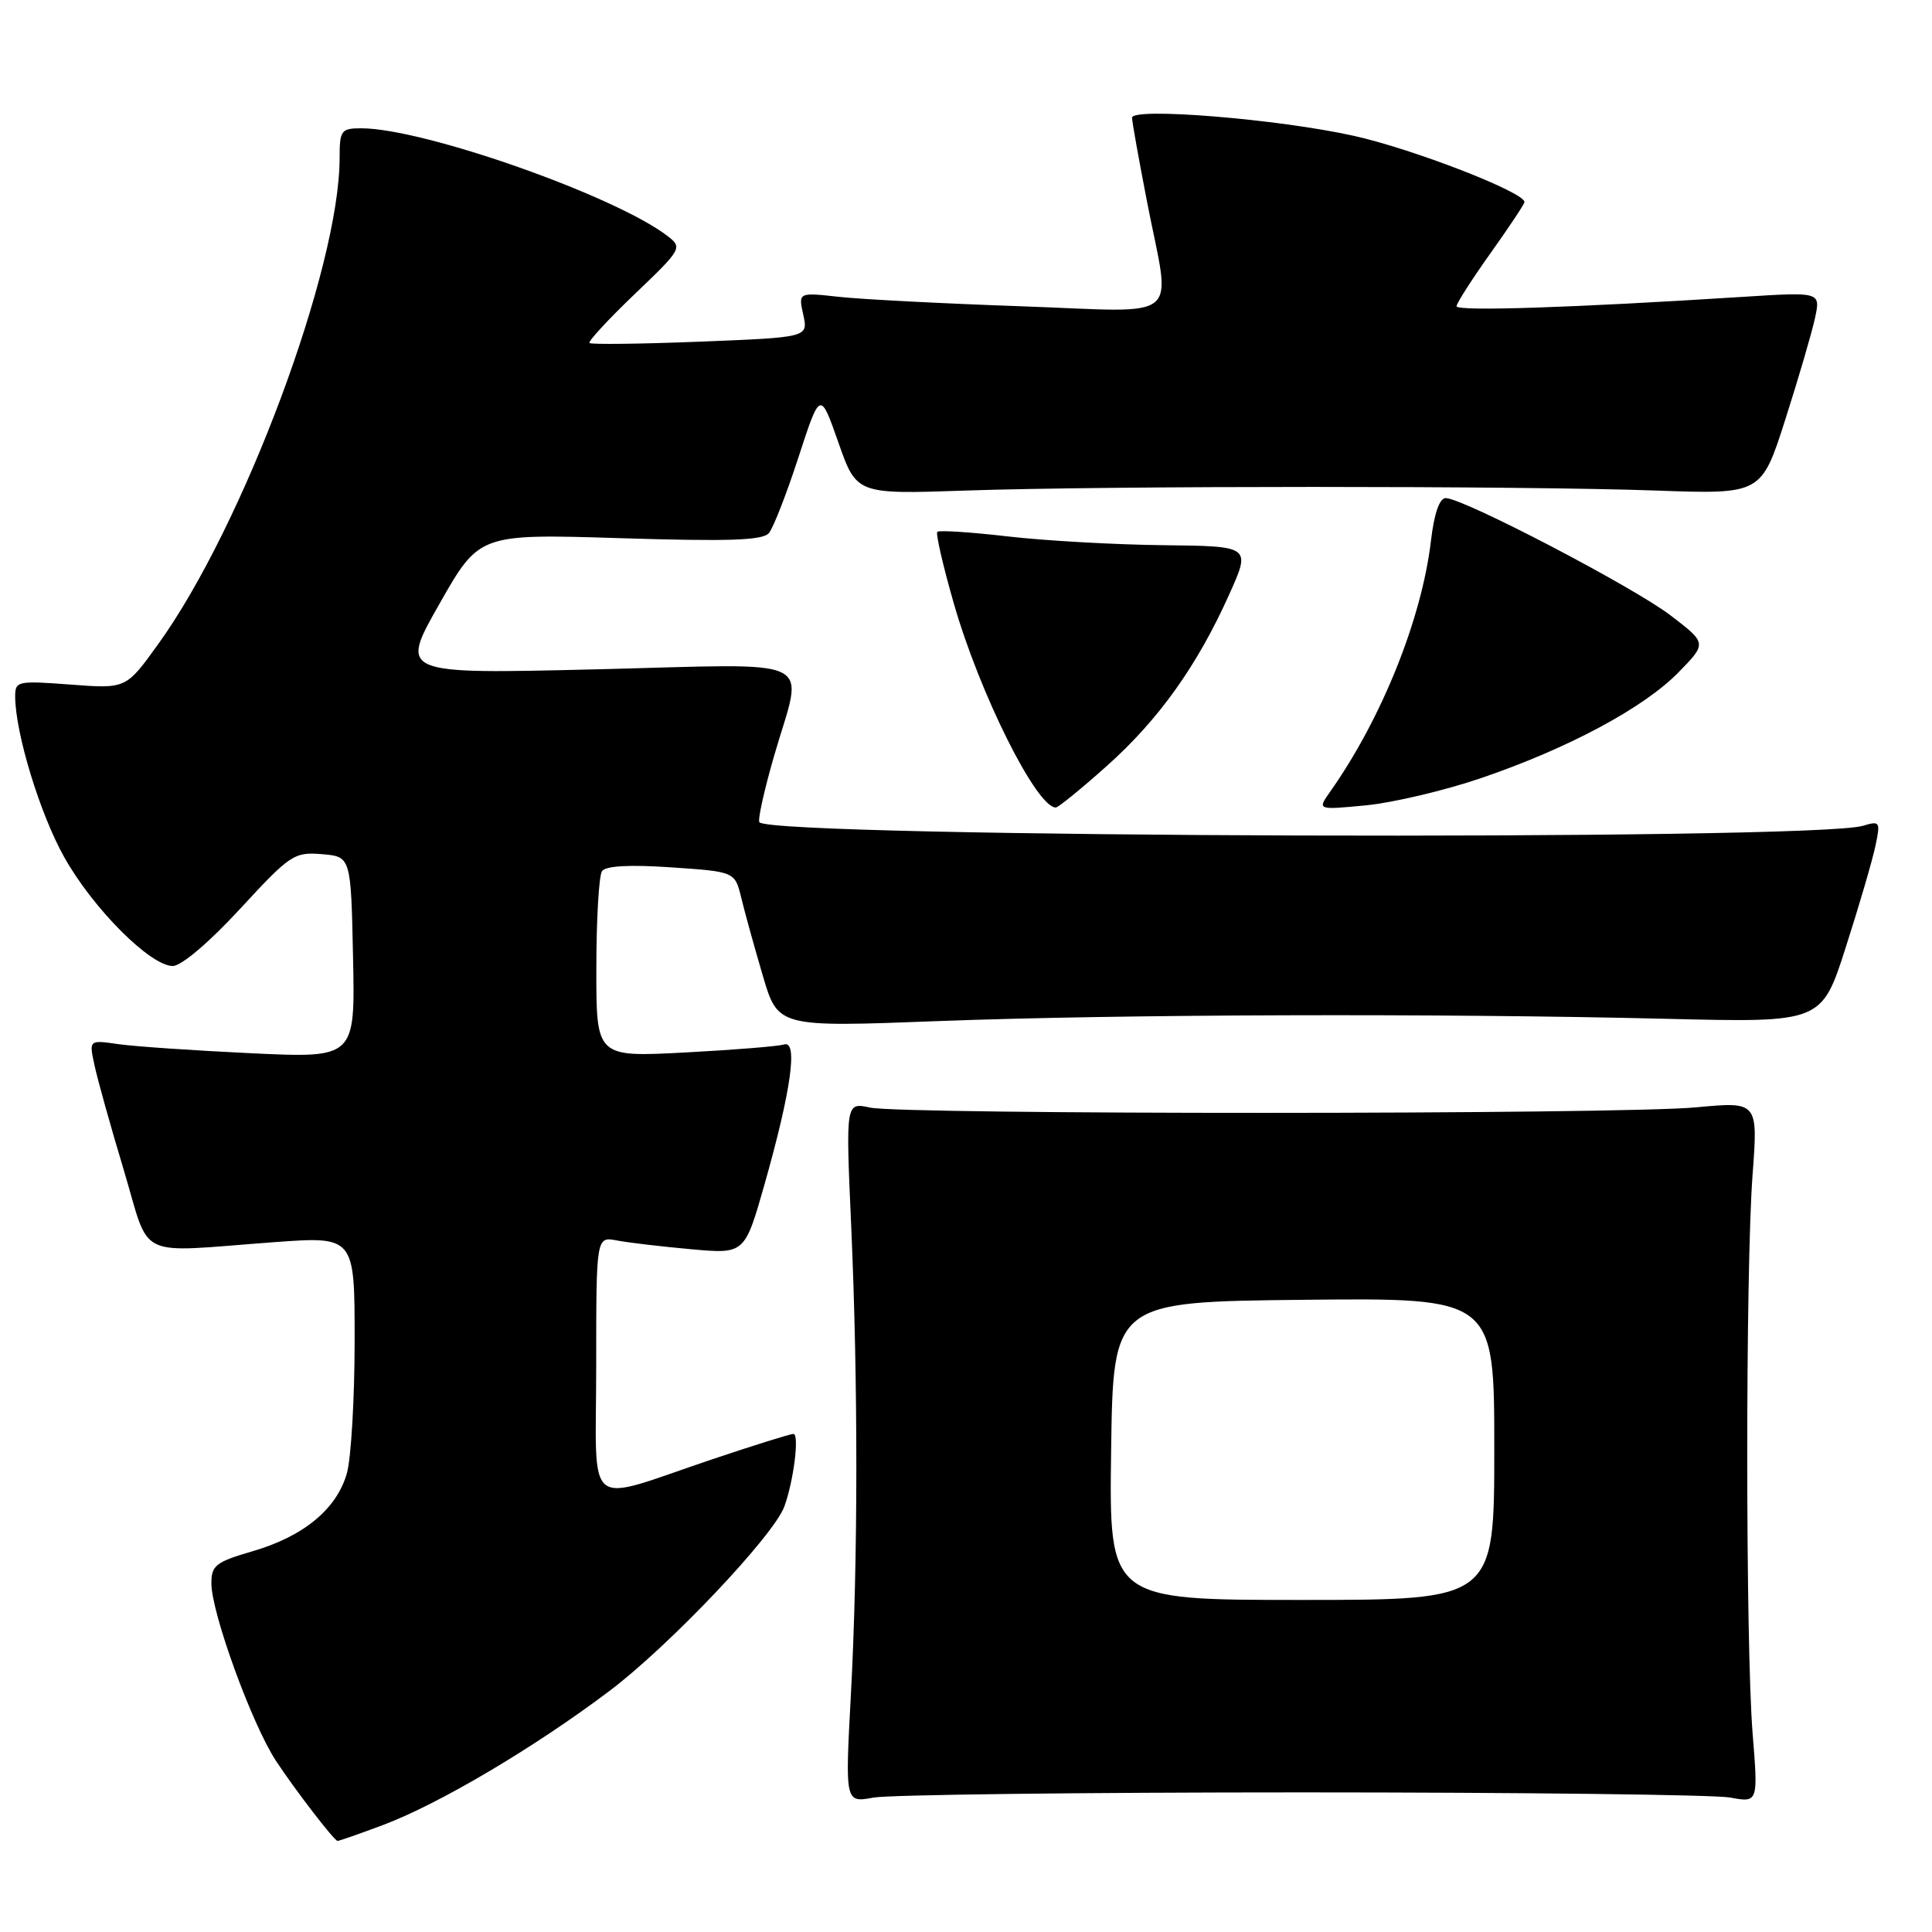 <?xml version="1.0" encoding="UTF-8" standalone="no"?>
<!DOCTYPE svg PUBLIC "-//W3C//DTD SVG 1.1//EN" "http://www.w3.org/Graphics/SVG/1.1/DTD/svg11.dtd" >
<svg xmlns="http://www.w3.org/2000/svg" xmlns:xlink="http://www.w3.org/1999/xlink" version="1.1" viewBox="0 0 256 256">
 <g >
 <path fill="currentColor"
d=" M 50.71 241.84 C 58.14 239.06 70.78 231.58 80.73 224.08 C 88.65 218.12 102.50 203.51 103.93 199.62 C 105.16 196.26 105.95 190.00 105.13 190.00 C 104.73 190.00 99.92 191.50 94.45 193.34 C 77.11 199.16 79.00 200.68 79.00 180.94 C 79.00 163.84 79.00 163.84 81.75 164.37 C 83.26 164.66 87.69 165.18 91.59 165.53 C 98.68 166.17 98.68 166.17 101.33 156.84 C 104.84 144.45 105.76 137.80 103.89 138.40 C 103.13 138.64 97.21 139.12 90.75 139.46 C 79.00 140.08 79.00 140.08 79.02 128.29 C 79.02 121.81 79.36 116.02 79.77 115.43 C 80.25 114.73 83.43 114.55 88.94 114.93 C 97.38 115.50 97.38 115.50 98.23 119.00 C 98.69 120.92 99.98 125.56 101.08 129.30 C 103.09 136.11 103.09 136.11 124.30 135.30 C 148.33 134.39 190.65 134.26 220.94 135.00 C 241.38 135.50 241.38 135.50 244.58 125.50 C 246.35 120.00 248.11 113.97 248.50 112.10 C 249.19 108.88 249.10 108.74 246.86 109.42 C 240.15 111.43 102.67 111.00 100.63 108.96 C 100.37 108.70 101.25 104.73 102.58 100.13 C 106.47 86.69 109.10 87.96 78.97 88.69 C 52.94 89.32 52.94 89.32 58.22 80.03 C 63.50 70.73 63.50 70.73 82.17 71.31 C 96.60 71.76 101.08 71.61 101.89 70.63 C 102.47 69.93 104.24 65.40 105.81 60.56 C 108.68 51.77 108.68 51.77 111.09 58.63 C 113.50 65.50 113.50 65.50 128.00 65.00 C 146.70 64.36 201.47 64.36 219.45 65.00 C 233.40 65.50 233.40 65.50 236.59 55.50 C 238.35 50.00 240.11 43.97 240.51 42.09 C 241.23 38.68 241.23 38.68 230.86 39.34 C 208.44 40.77 193.00 41.28 193.00 40.58 C 193.00 40.19 195.03 37.02 197.50 33.55 C 199.97 30.08 202.00 27.03 202.00 26.77 C 202.00 25.47 187.23 19.74 179.39 18.00 C 169.42 15.78 150.00 14.19 150.00 15.60 C 150.00 16.09 150.90 21.13 152.00 26.79 C 155.15 42.99 157.13 41.35 135.25 40.58 C 124.94 40.22 114.09 39.66 111.14 39.33 C 105.78 38.74 105.78 38.74 106.44 41.72 C 107.09 44.70 107.09 44.70 92.80 45.27 C 84.93 45.58 78.33 45.66 78.11 45.45 C 77.90 45.24 80.60 42.32 84.11 38.96 C 90.31 33.04 90.44 32.81 88.50 31.31 C 81.59 25.96 56.15 17.00 47.87 17.00 C 45.20 17.00 45.00 17.27 45.00 20.93 C 45.00 35.52 32.23 69.74 20.94 85.38 C 16.70 91.27 16.70 91.27 9.35 90.71 C 2.30 90.18 2.00 90.24 2.01 92.33 C 2.05 97.20 5.29 107.83 8.50 113.56 C 12.30 120.36 19.92 128.00 22.89 128.00 C 24.03 128.00 27.73 124.86 31.81 120.43 C 38.43 113.25 38.97 112.88 42.64 113.18 C 46.50 113.50 46.50 113.50 46.78 126.85 C 47.06 140.21 47.06 140.21 33.28 139.56 C 25.70 139.20 17.77 138.66 15.65 138.35 C 11.79 137.79 11.79 137.79 12.52 141.14 C 12.91 142.99 14.65 149.22 16.39 155.00 C 20.01 167.09 17.68 165.97 36.25 164.60 C 47.00 163.81 47.00 163.81 46.99 177.65 C 46.99 185.27 46.53 193.16 45.97 195.19 C 44.64 199.94 40.25 203.58 33.43 205.56 C 28.59 206.97 28.00 207.43 28.01 209.82 C 28.03 213.76 33.38 228.46 36.56 233.31 C 39.00 237.03 44.15 243.74 44.71 243.93 C 44.83 243.97 47.53 243.03 50.71 241.84 Z  M 172.50 237.50 C 201.65 237.50 227.18 237.81 229.23 238.18 C 232.97 238.87 232.97 238.87 232.23 229.68 C 231.29 217.87 231.28 168.43 232.22 155.73 C 232.95 145.96 232.95 145.96 224.72 146.73 C 214.50 147.69 119.69 147.71 115.28 146.76 C 112.06 146.06 112.06 146.06 112.78 162.28 C 113.71 183.24 113.70 206.85 112.74 224.69 C 111.98 238.88 111.98 238.88 115.74 238.19 C 117.81 237.81 143.35 237.50 172.50 237.50 Z  M 146.64 101.51 C 153.53 95.37 158.66 88.18 162.89 78.74 C 165.75 72.37 165.75 72.37 154.12 72.24 C 147.73 72.17 138.48 71.65 133.56 71.08 C 128.64 70.51 124.43 70.24 124.20 70.47 C 123.97 70.70 124.95 74.96 126.38 79.94 C 129.82 91.94 137.36 107.01 139.90 107.00 C 140.23 106.99 143.26 104.53 146.64 101.51 Z  M 196.20 103.12 C 207.75 99.19 217.81 93.80 222.42 89.08 C 226.18 85.23 226.18 85.23 221.34 81.53 C 216.37 77.74 193.87 66.00 191.56 66.00 C 190.74 66.00 190.03 68.05 189.61 71.65 C 188.39 82.01 183.07 95.25 176.24 104.92 C 174.54 107.33 174.54 107.33 181.02 106.71 C 184.58 106.36 191.42 104.75 196.20 103.12 Z  M 147.23 192.25 C 147.50 172.50 147.50 172.50 172.75 172.23 C 198.00 171.97 198.00 171.97 198.00 191.98 C 198.00 212.00 198.00 212.00 172.48 212.00 C 146.96 212.00 146.96 212.00 147.23 192.25 Z "/>
</g>
</svg>